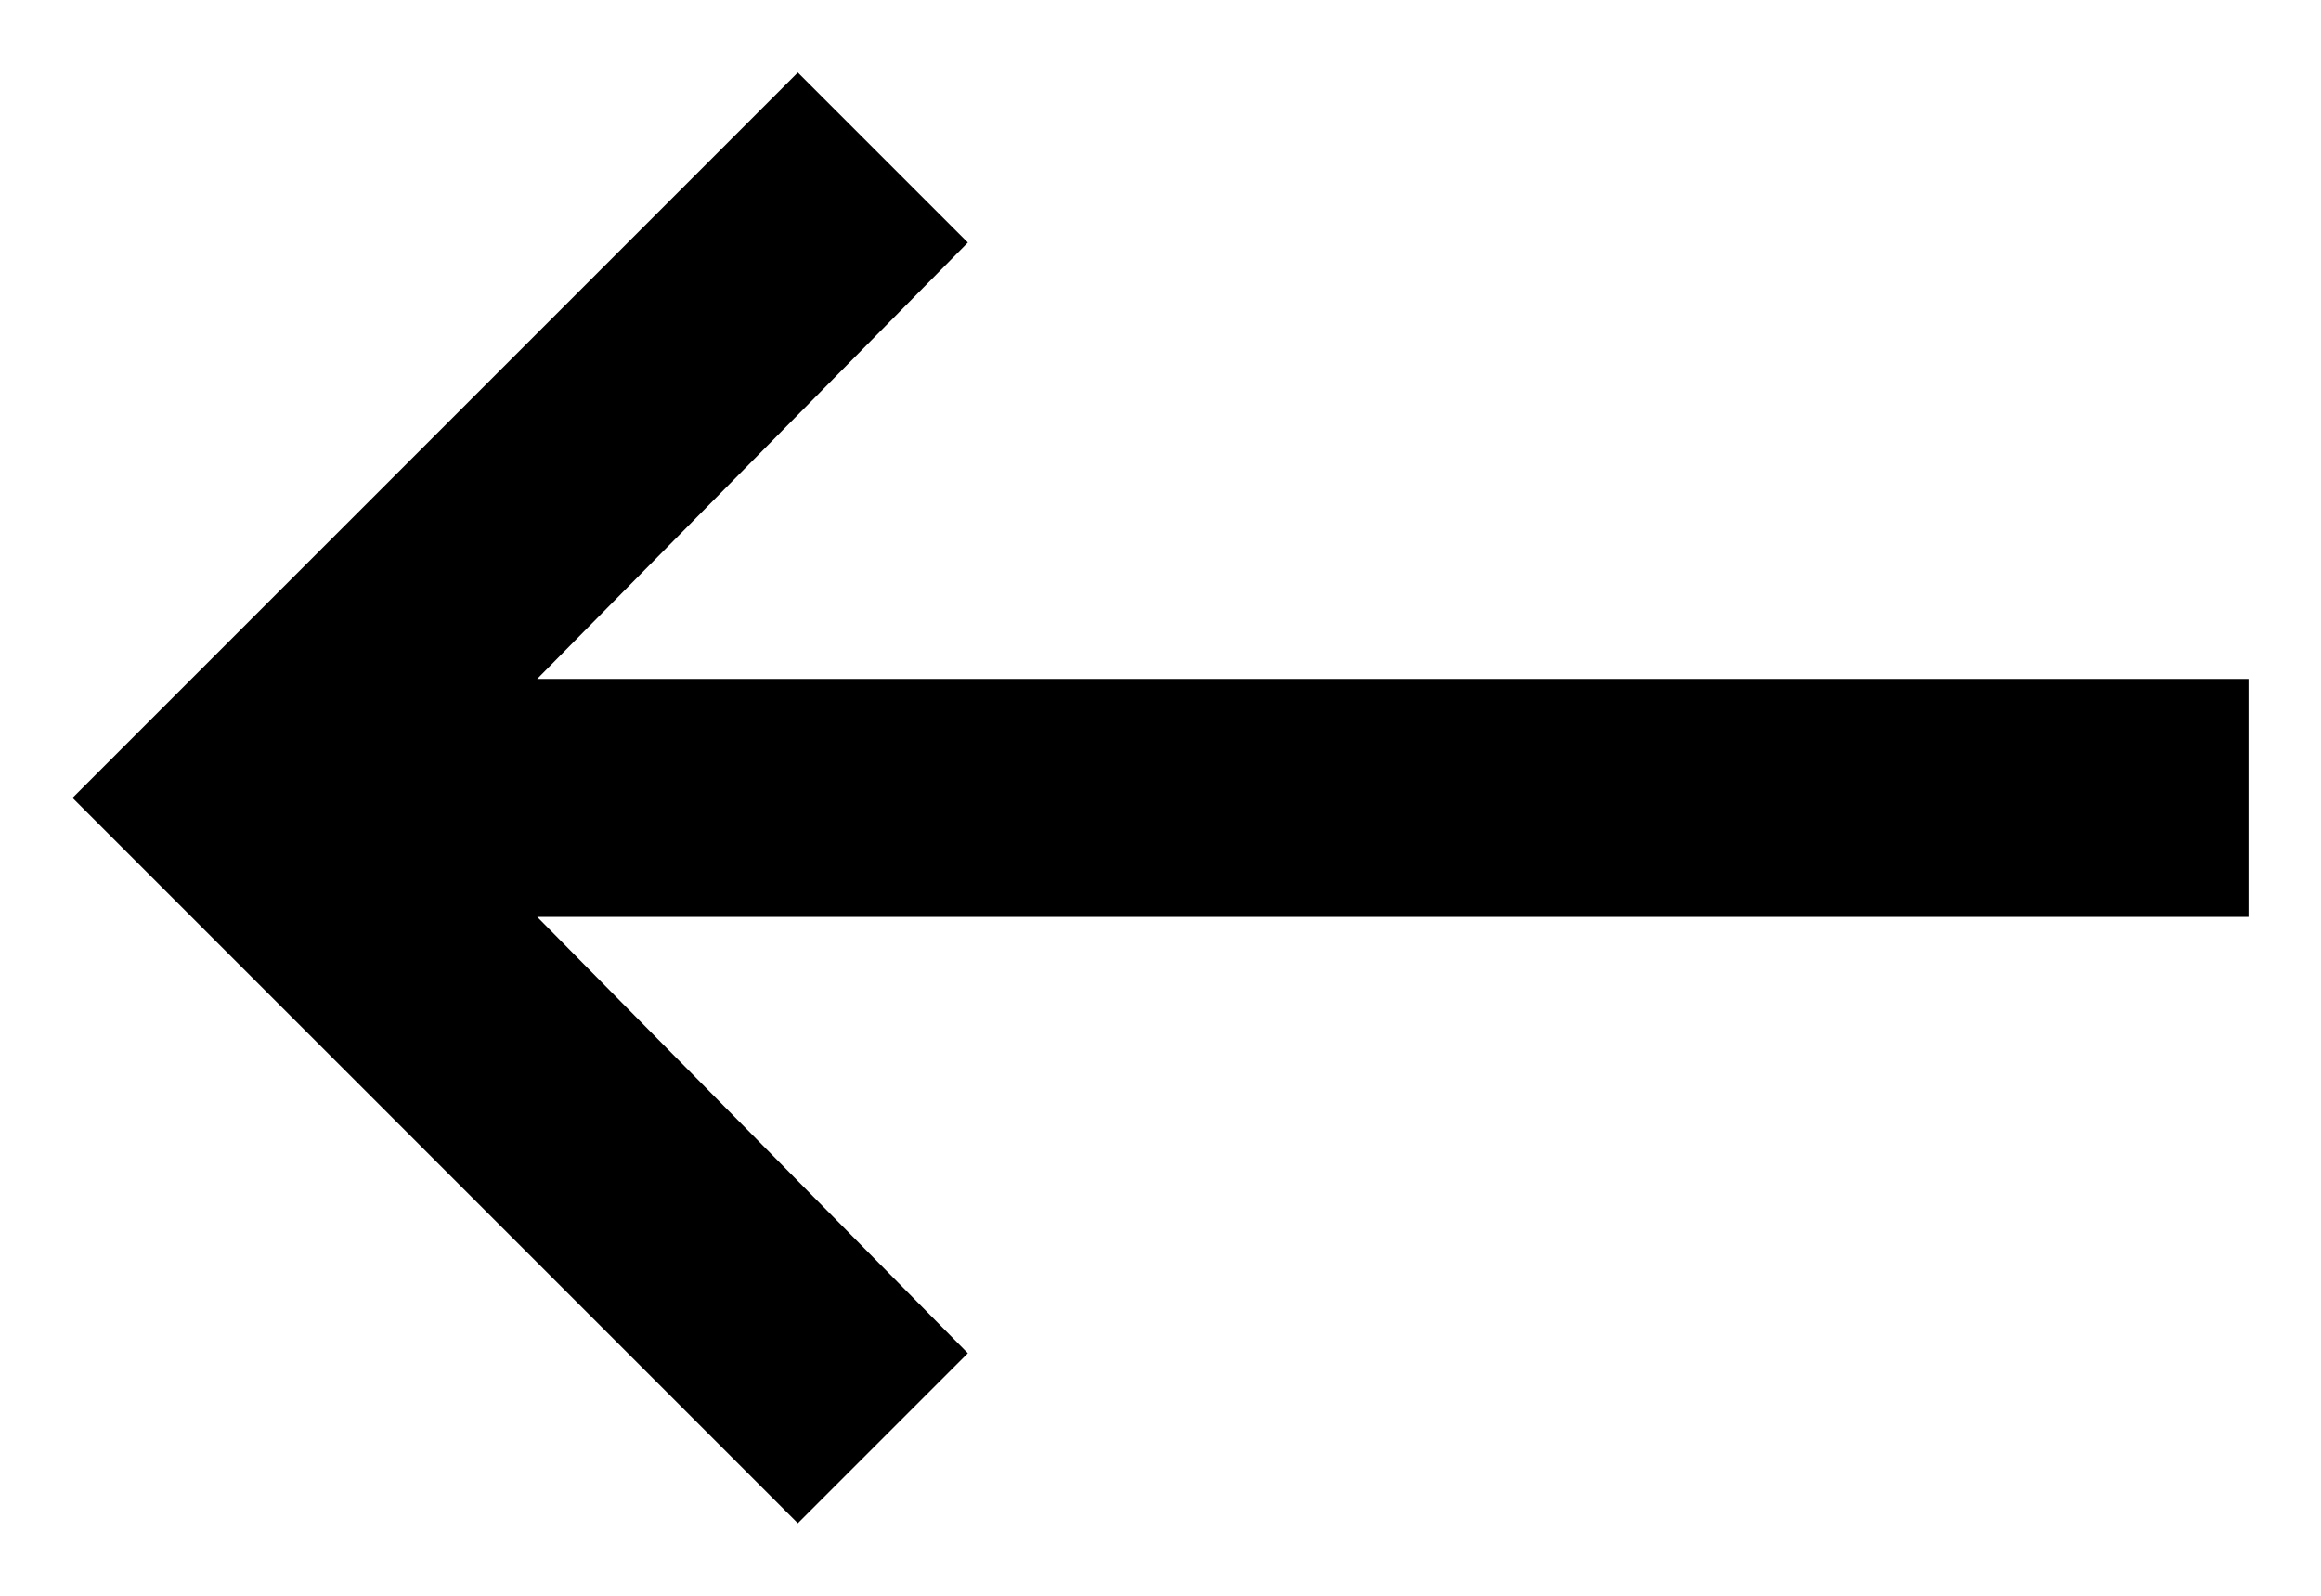 <svg width="16" height="11" viewBox="0 0 16 11" fill="none" xmlns="http://www.w3.org/2000/svg">
<path d="M15.5 4.68H3.703L6.672 1.672L5.5 0.5L0.5 5.5L5.5 10.5L6.672 9.328L3.703 6.32H15.5V4.68Z" fill="currentColor"/>
</svg>
